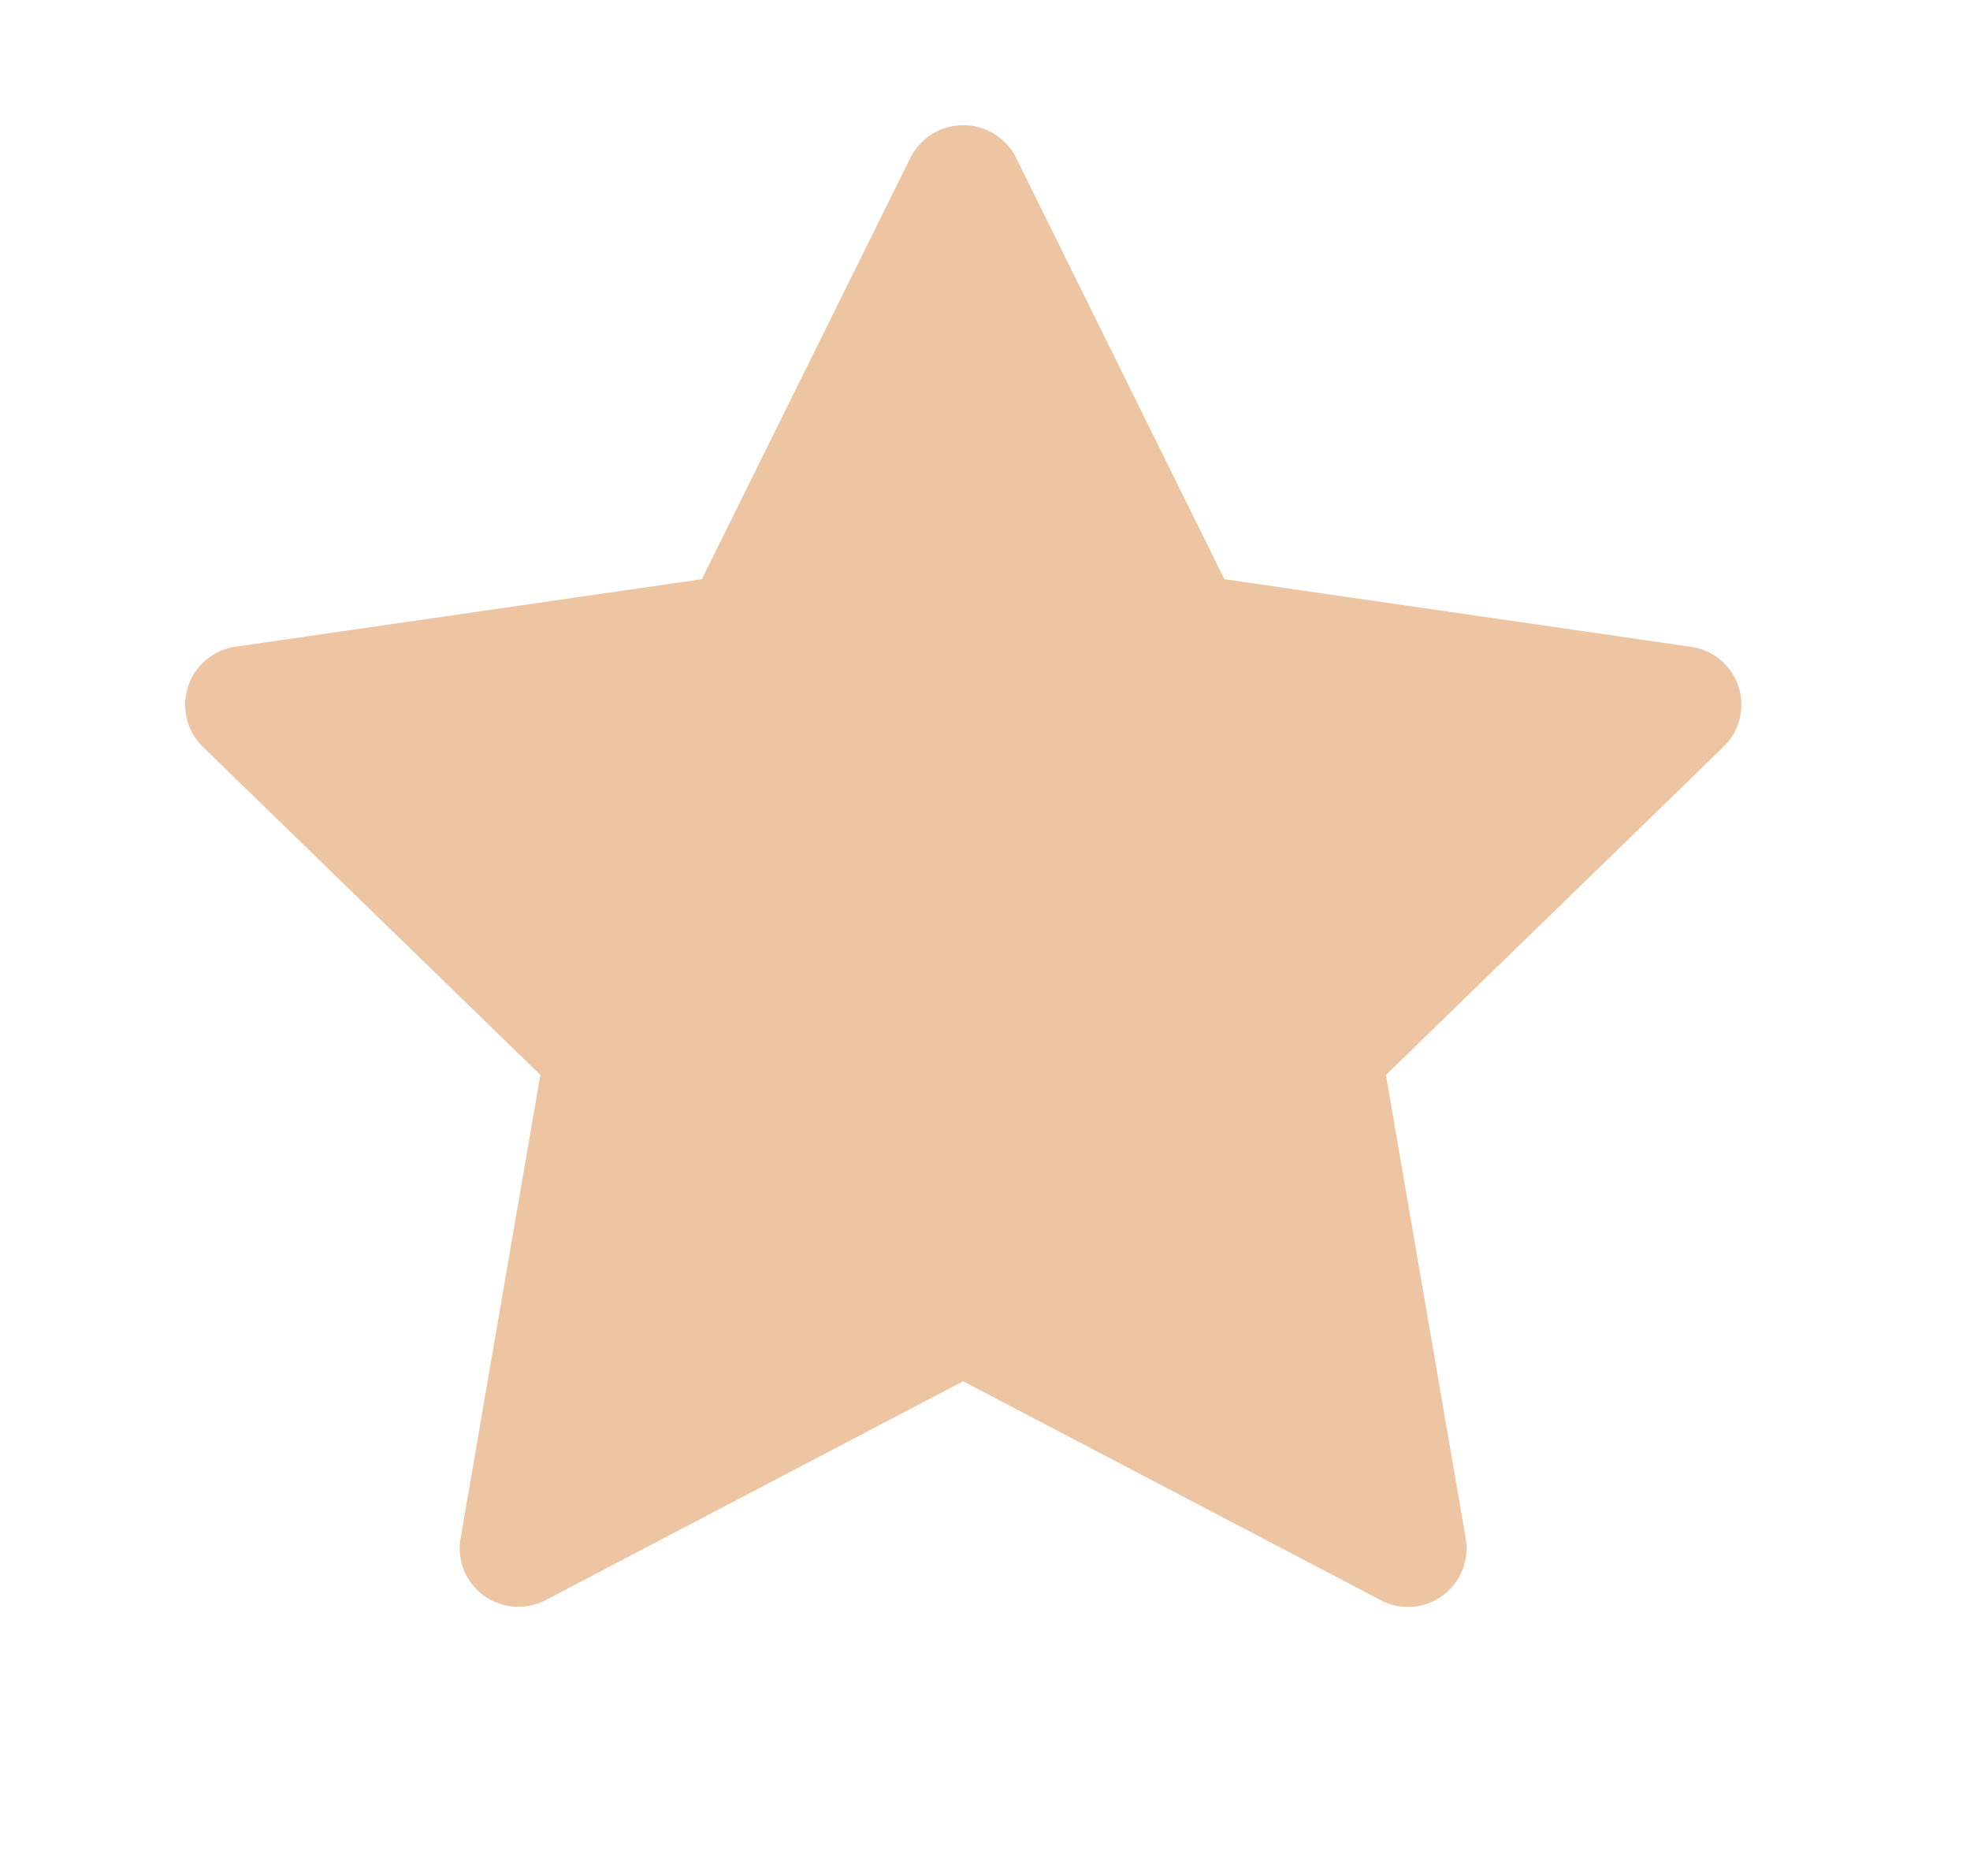 <svg width="21" height="20" fill="none" xmlns="http://www.w3.org/2000/svg"><path d="M18.025 6.896l-4.973-.721L10.83 1.68a.63.63 0 00-1.124 0L7.482 6.175l-4.973.72a.626.626 0 00-.347 1.067L5.76 11.46l-.85 4.94a.622.622 0 00.572.728.627.627 0 00.337-.07l4.448-2.332 4.448 2.332a.624.624 0 00.909-.658l-.85-4.94 3.598-3.498a.623.623 0 00-.347-1.066z" fill="#EDC5A2"/></svg>